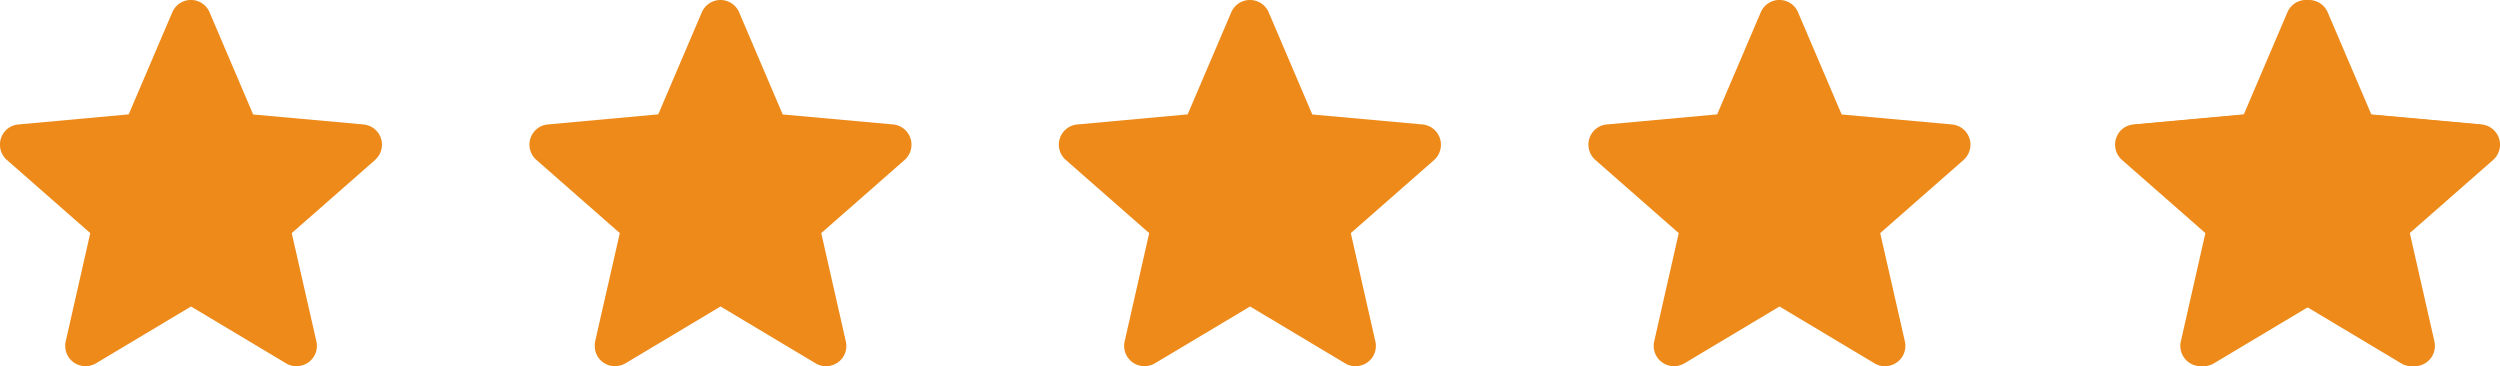 <svg id="Group_10841" data-name="Group 10841" xmlns="http://www.w3.org/2000/svg" width="128.62" height="18.841" viewBox="0 0 128.62 18.841">
  <path id="Path_19354" data-name="Path 19354" d="M454.553,534.445l-4.288,3.762,1.269,5.57a1.042,1.042,0,0,1-.789,1.249,1.021,1.021,0,0,1-.769-.118l-4.893-2.926-4.893,2.926a1.1,1.1,0,0,1-.533.145,1.044,1.044,0,0,1-1.046-1.046.917.917,0,0,1,.026-.23l1.263-5.57-4.288-3.762a1.05,1.05,0,0,1-.1-1.48,1.035,1.035,0,0,1,.69-.348l5.675-.519,2.242-5.248a1.041,1.041,0,0,1,1.92,0l2.242,5.254,5.675.513a1.044,1.044,0,0,1,.592,1.828Z" transform="translate(-435.256 -526.214)" fill="#ed8a19"/>
  <path id="Path_19355" data-name="Path 19355" d="M544.609,534.445l-4.288,3.762,1.263,5.57a1.038,1.038,0,0,1-.783,1.249,1.017,1.017,0,0,1-.769-.118l-4.893-2.926-4.9,2.926a1.06,1.06,0,0,1-.533.145,1.044,1.044,0,0,1-1.046-1.046.917.917,0,0,1,.026-.23l1.263-5.57-4.288-3.762a1.043,1.043,0,0,1,.592-1.828l5.675-.519,2.242-5.248a1.047,1.047,0,0,1,1.927,0l2.242,5.254,5.675.513a1.046,1.046,0,0,1,.94,1.138A1.063,1.063,0,0,1,544.609,534.445Z" transform="translate(-470.825 -526.214)" fill="#ed8a19"/>
  <path id="Path_19356" data-name="Path 19356" d="M499.93,533.754a1.034,1.034,0,0,1-.349.69l-4.288,3.762,1.263,5.57a1.033,1.033,0,0,1-.783,1.249,1.017,1.017,0,0,1-.769-.118l-4.893-2.926-4.893,2.926a1.1,1.1,0,0,1-.539.145,1.034,1.034,0,0,1-1.039-1.046,1.361,1.361,0,0,1,.02-.23l1.269-5.57-4.288-3.762a1.044,1.044,0,0,1-.1-1.48,1.021,1.021,0,0,1,.69-.348l5.675-.519,2.242-5.248a1.043,1.043,0,0,1,1.368-.552,1.033,1.033,0,0,1,.552.552l2.242,5.254,5.675.513A1.042,1.042,0,0,1,499.93,533.754Z" transform="translate(-453.041 -526.214)" fill="#ed8a19"/>
  <path id="Path_19357" data-name="Path 19357" d="M589.633,534.445l-4.288,3.762,1.269,5.57a1.042,1.042,0,0,1-.789,1.249,1.017,1.017,0,0,1-.769-.118l-4.893-2.926-4.893,2.926a1.078,1.078,0,0,1-.533.145h-.007a1.043,1.043,0,0,1-1.039-1.046.917.917,0,0,1,.026-.23l1.263-5.57-4.288-3.762a1.05,1.05,0,0,1-.1-1.48,1.035,1.035,0,0,1,.69-.348l5.675-.519,2.242-5.248a1.041,1.041,0,0,1,1.92,0l2.243,5.254,5.675.513a1.044,1.044,0,0,1,.592,1.828Z" transform="translate(-488.612 -526.214)" fill="#ed8a19"/>
  <path id="Path_19526" data-name="Path 19526" d="M589.633,534.445l-4.288,3.762,1.269,5.57a1.042,1.042,0,0,1-.789,1.249,1.017,1.017,0,0,1-.769-.118l-4.893-2.926-4.893,2.926a1.078,1.078,0,0,1-.533.145h-.007a1.043,1.043,0,0,1-1.039-1.046.917.917,0,0,1,.026-.23l1.263-5.57-4.288-3.762a1.05,1.05,0,0,1-.1-1.48,1.035,1.035,0,0,1,.69-.348l5.675-.519,2.242-5.248a1.041,1.041,0,0,1,1.92,0l2.243,5.254,5.675.513a1.044,1.044,0,0,1,.592,1.828Z" transform="translate(-461.517 -526.214)" fill="#ed8a19"/>
  <path id="star-5" d="M619.761,545.053a1.046,1.046,0,0,1-1.044-1.048,1.028,1.028,0,0,1,.026-.228l1.265-5.571-4.289-3.763a1.046,1.046,0,0,1,.592-1.828l5.675-.515,2.244-5.251a1.045,1.045,0,0,1,1.922,0l2.244,5.252,5.674.515a1.047,1.047,0,0,1,.592,1.828l-4.286,3.76,1.265,5.573a1.044,1.044,0,0,1-1.555,1.129l-4.893-2.924-4.894,2.924a1.042,1.042,0,0,1-.536.149Zm5.429-4.334a1.055,1.055,0,0,1,.536.148l4.618,2.762-1.194-5.261a1.046,1.046,0,0,1,.329-1.018l4.05-3.551-5.358-.487a1.043,1.043,0,0,1-.868-.633l-2.113-4.952-2.117,4.956a1.042,1.042,0,0,1-.867.631l-5.359.487,4.05,3.551a1.042,1.042,0,0,1,.329,1.019l-1.193,5.261,4.618-2.762a1.049,1.049,0,0,1,.536-.148Zm-3.248-8.516,6.493,0h0v0Z" transform="translate(-506.396 -526.214)" fill="#ed8a19"/>
</svg>
